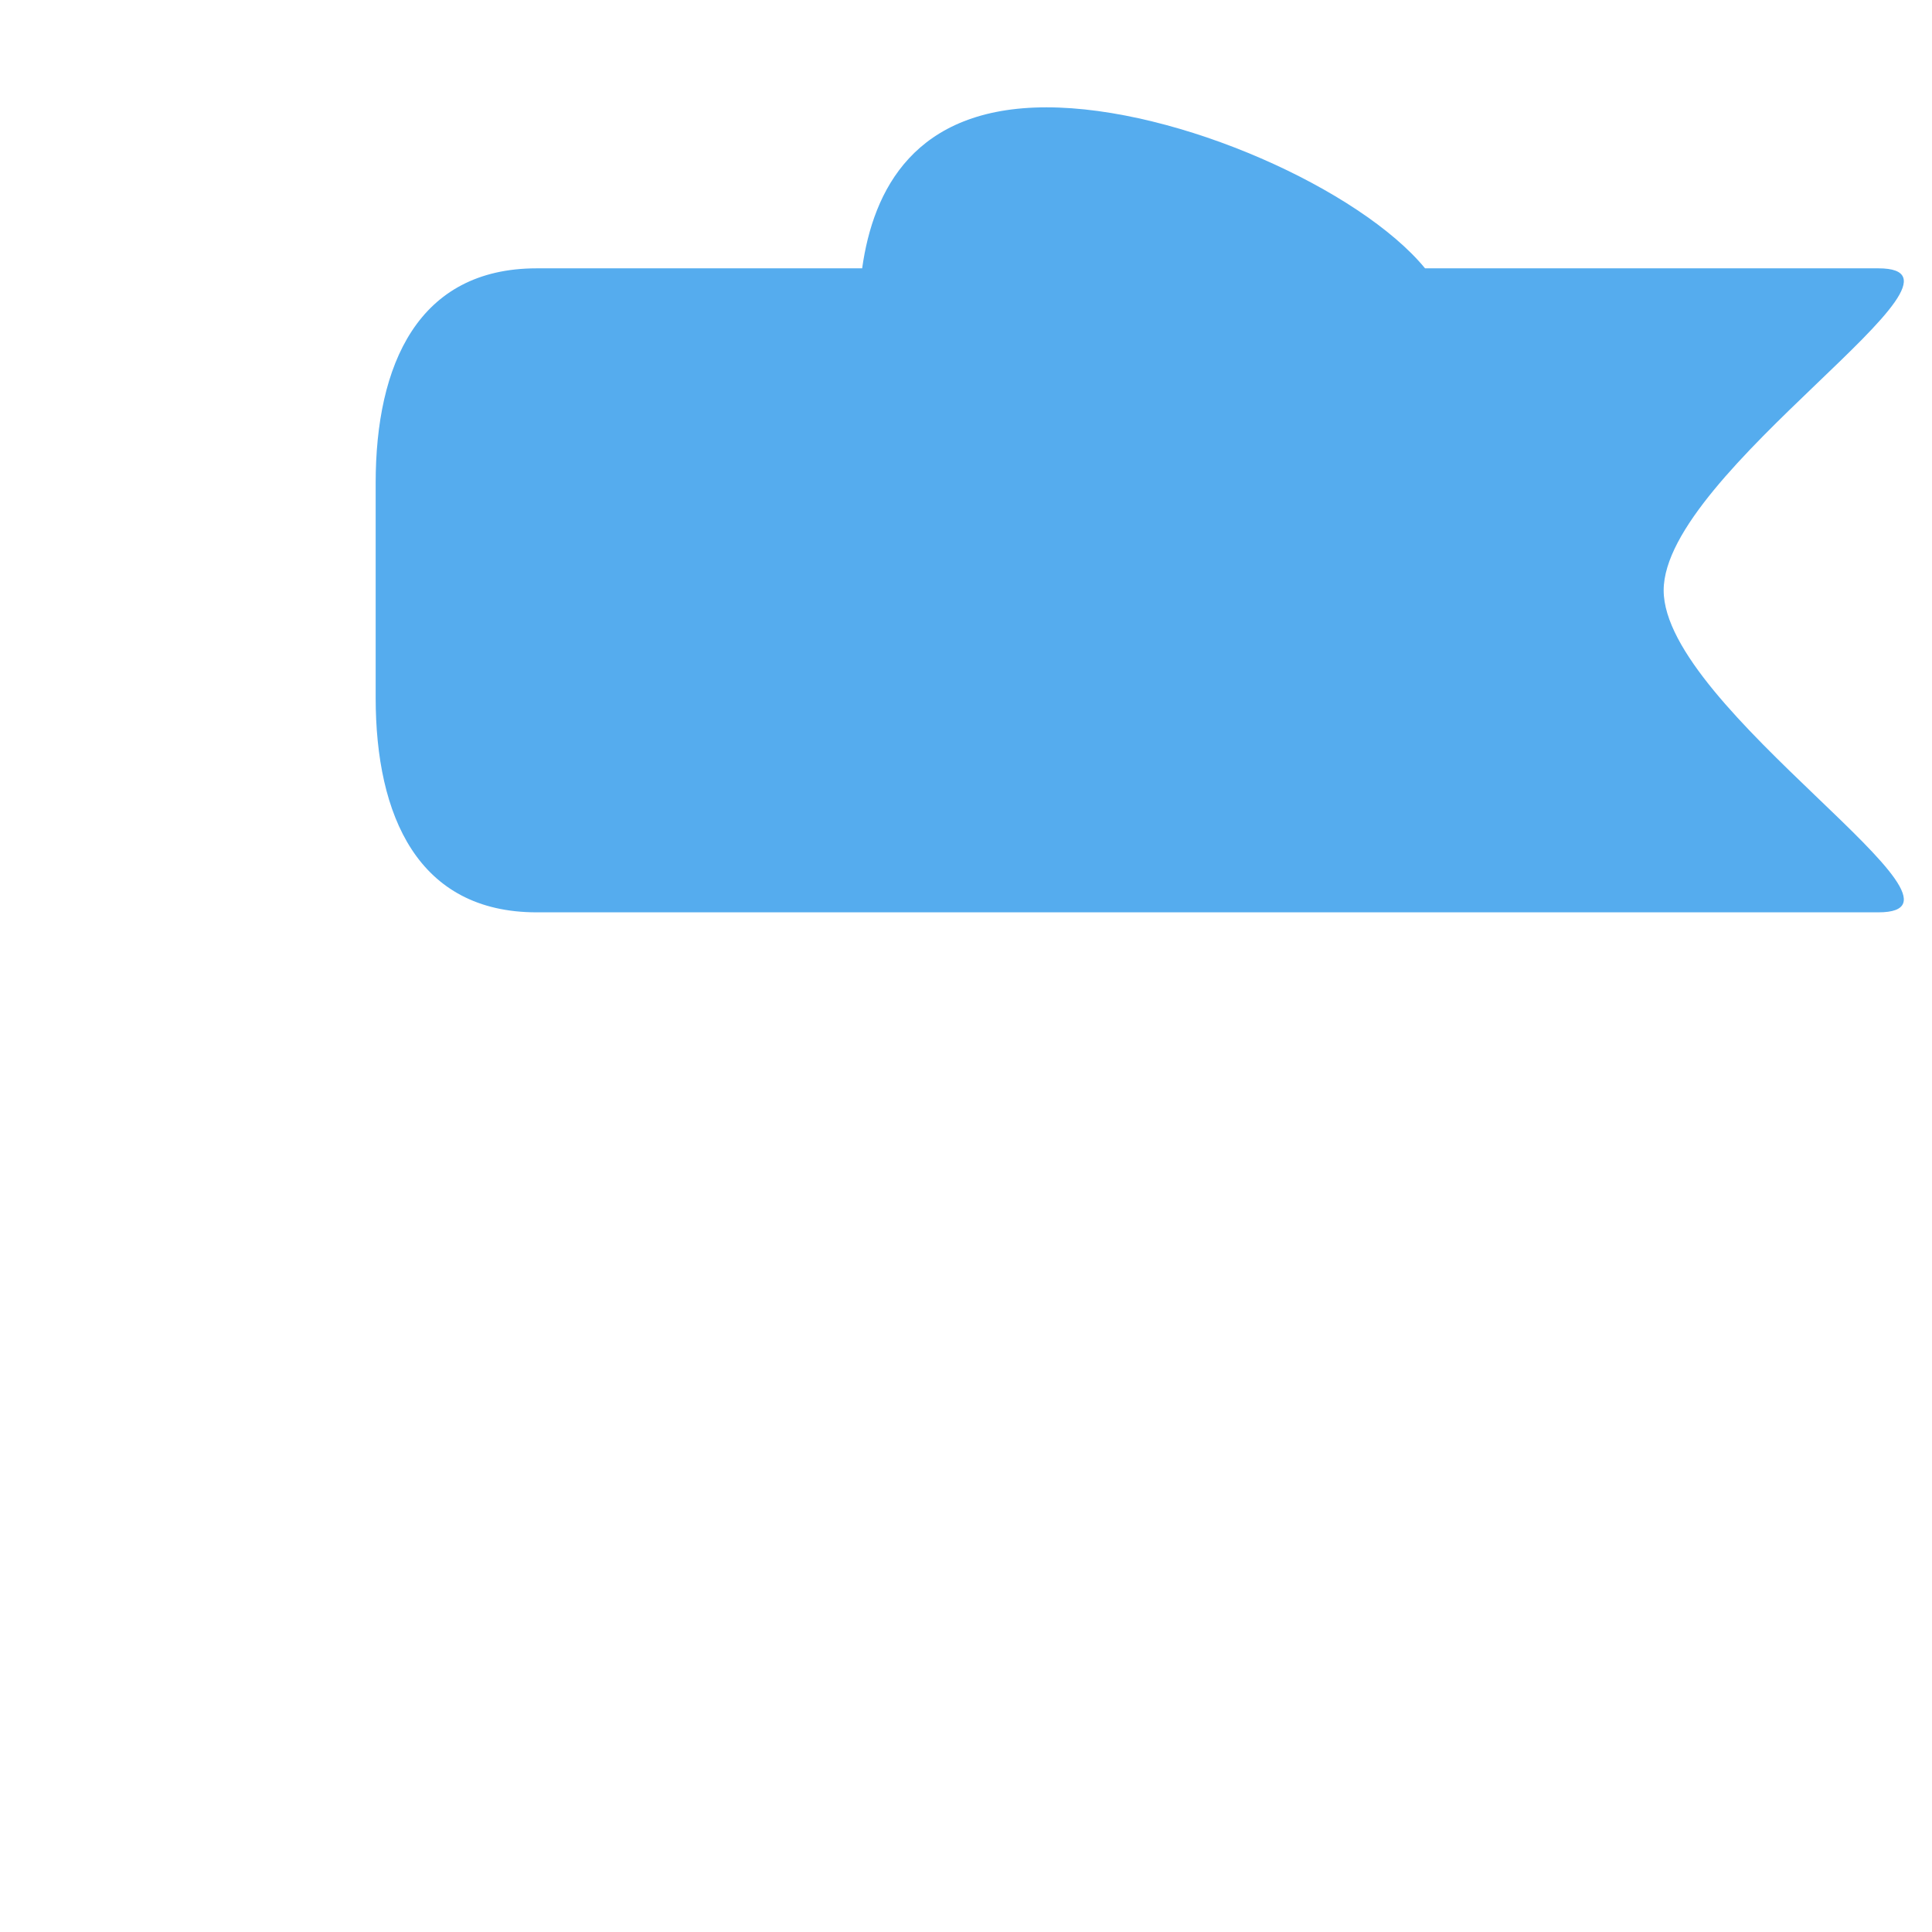 <svg xmlns="http://www.w3.org/2000/svg" viewBox="0 0 36 36">
  <path fill="#55ACEE" d="M31 11c0-2.209 6.209-6 4-6h-8.446c-1.203-1.464-4.595-3-7.054-3-2.459 0-3.23 1.536-3.435 3H10C7.791 5 7 6.791 7 9v4c0 2.209.791 4 3 4h25c2.209 0-4-3.791-4-6z"/>
</svg>
